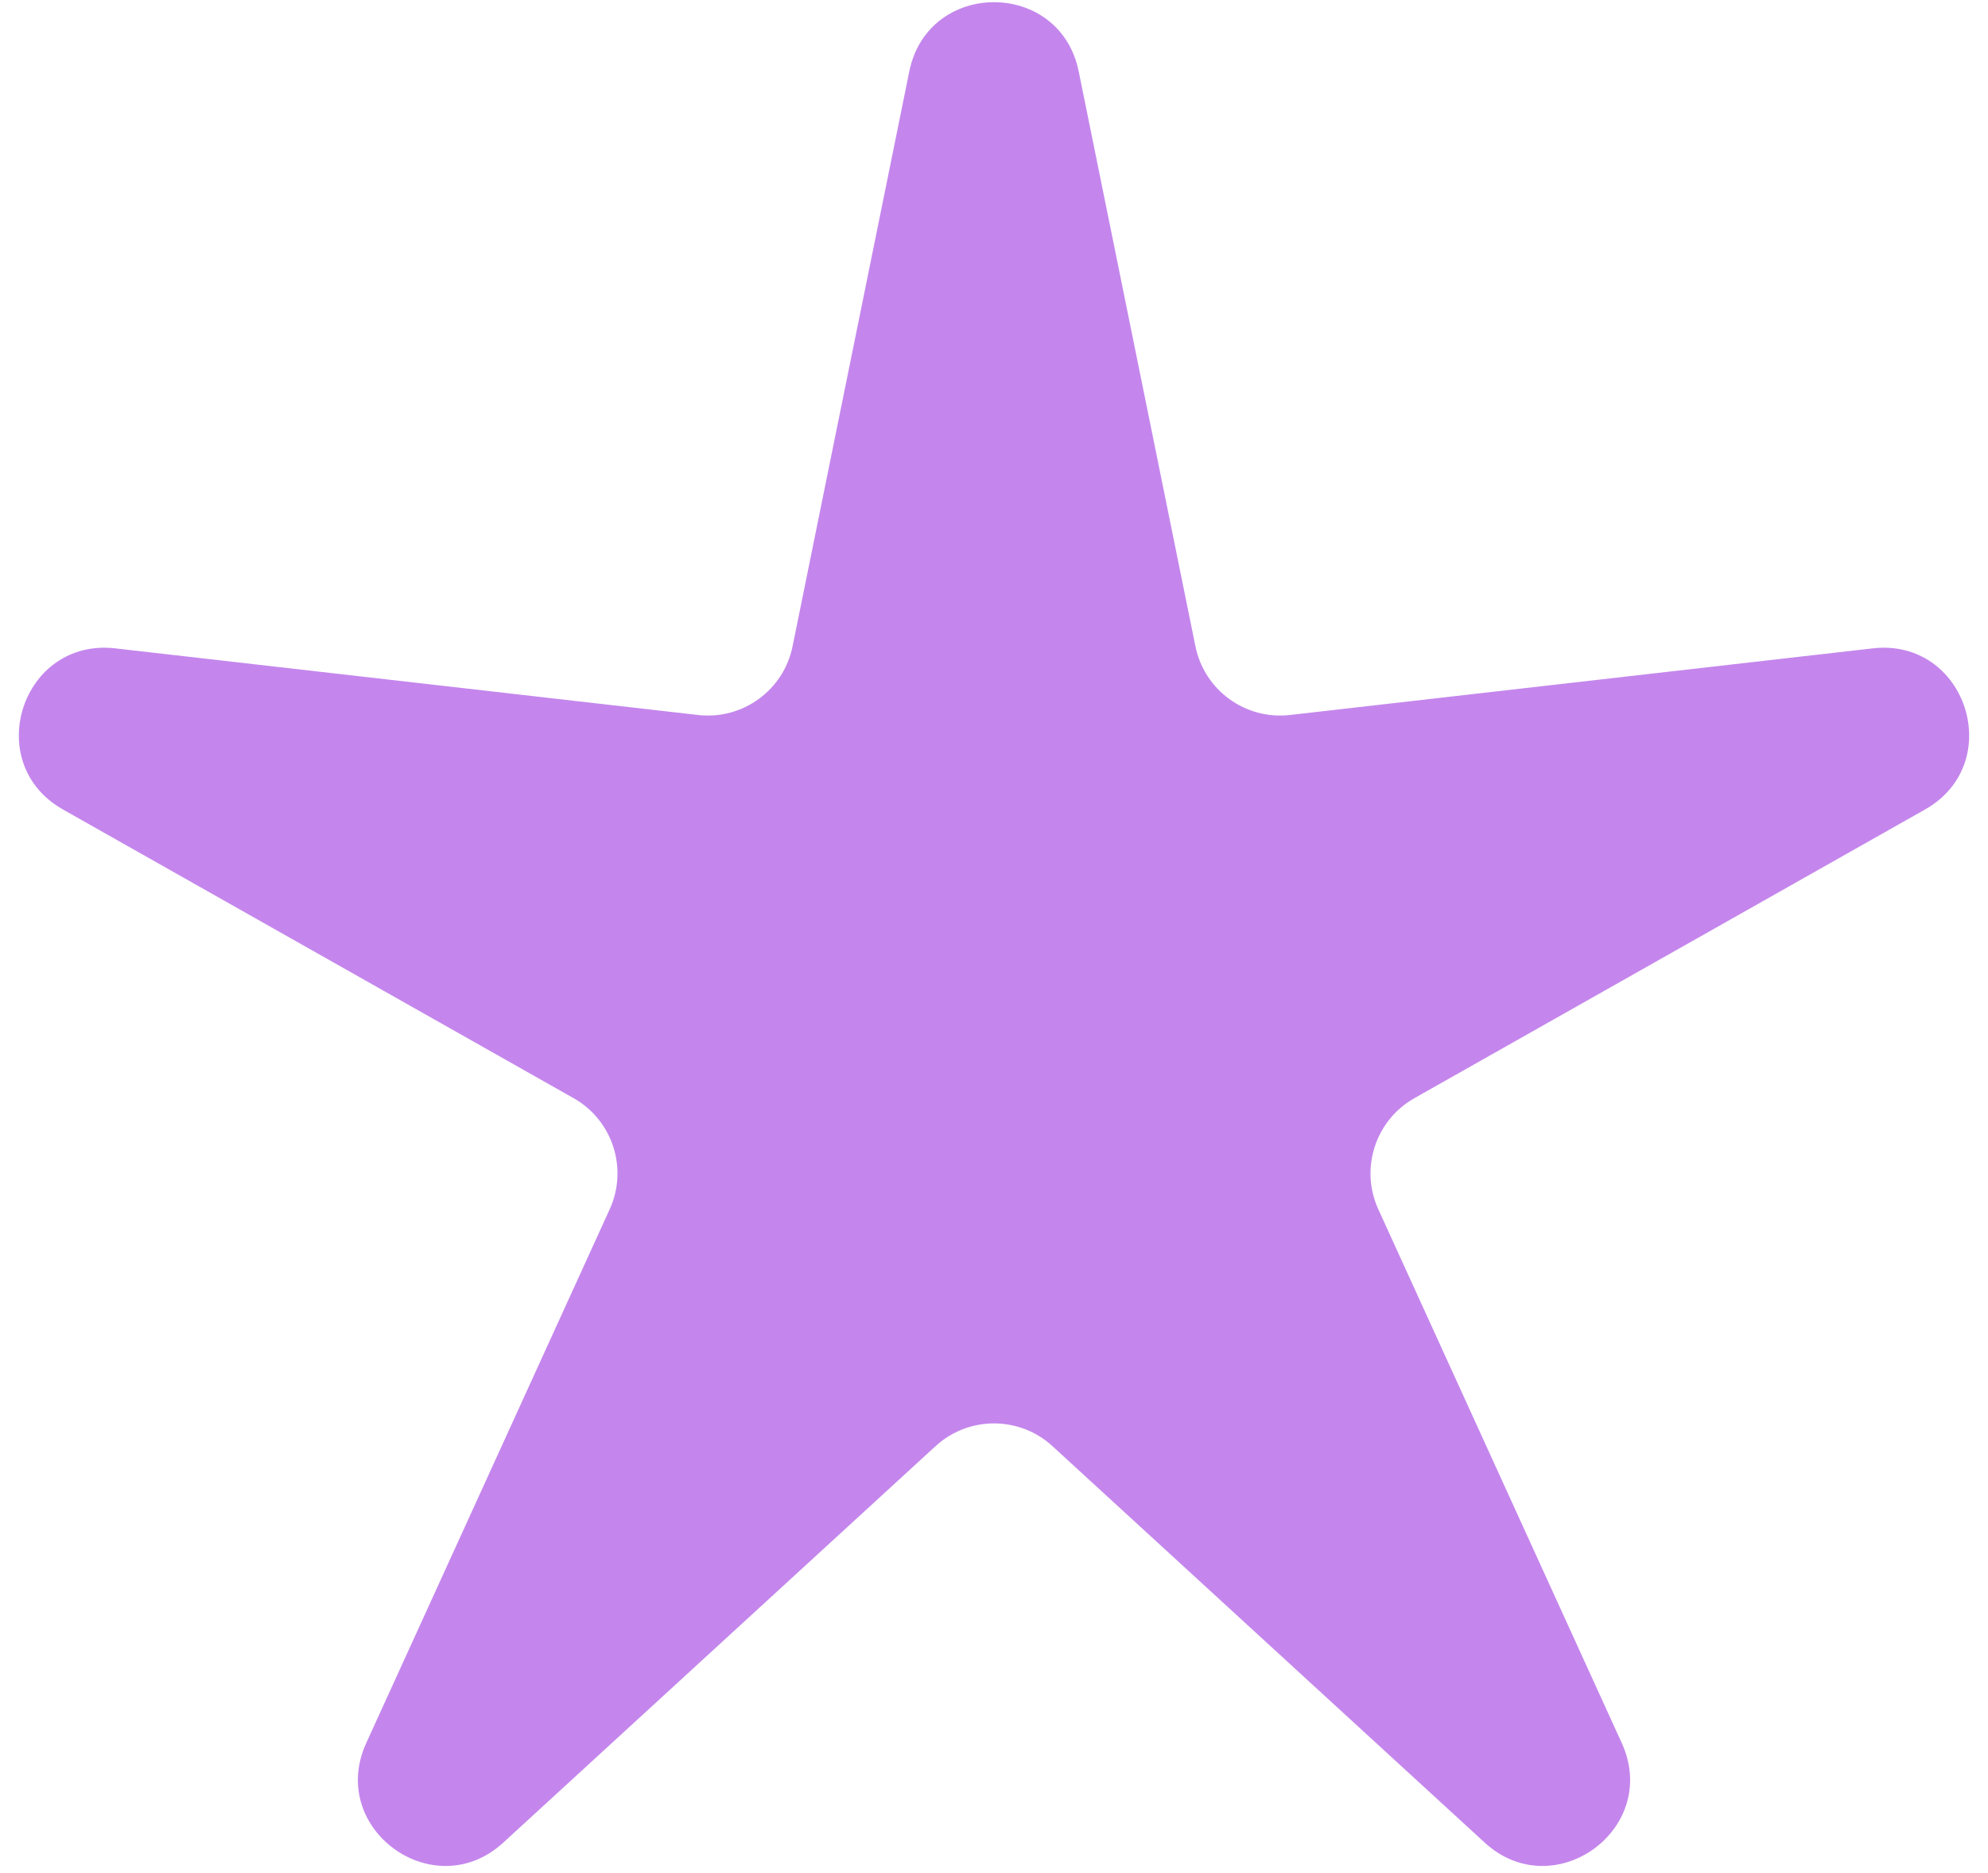 <svg width="69" height="65" viewBox="0 0 69 65" fill="none" xmlns="http://www.w3.org/2000/svg">
<path d="M31.56 2.479C32.211 -0.725 36.789 -0.725 37.44 2.479L41.491 22.428C41.801 23.953 43.225 24.989 44.772 24.812L64.997 22.5C68.245 22.128 69.66 26.483 66.814 28.092L49.092 38.109C47.737 38.875 47.193 40.55 47.839 41.966L56.288 60.487C57.645 63.461 53.941 66.153 51.531 63.943L36.528 50.184C35.38 49.133 33.62 49.133 32.472 50.184L17.469 63.943C15.059 66.153 11.355 63.461 12.712 60.487L21.161 41.966C21.807 40.55 21.263 38.875 19.908 38.109L2.186 28.092C-0.66 26.483 0.755 22.128 4.003 22.5L24.228 24.812C25.775 24.989 27.199 23.954 27.509 22.428L31.56 2.479Z" fill="#C486EC"/>
</svg>
